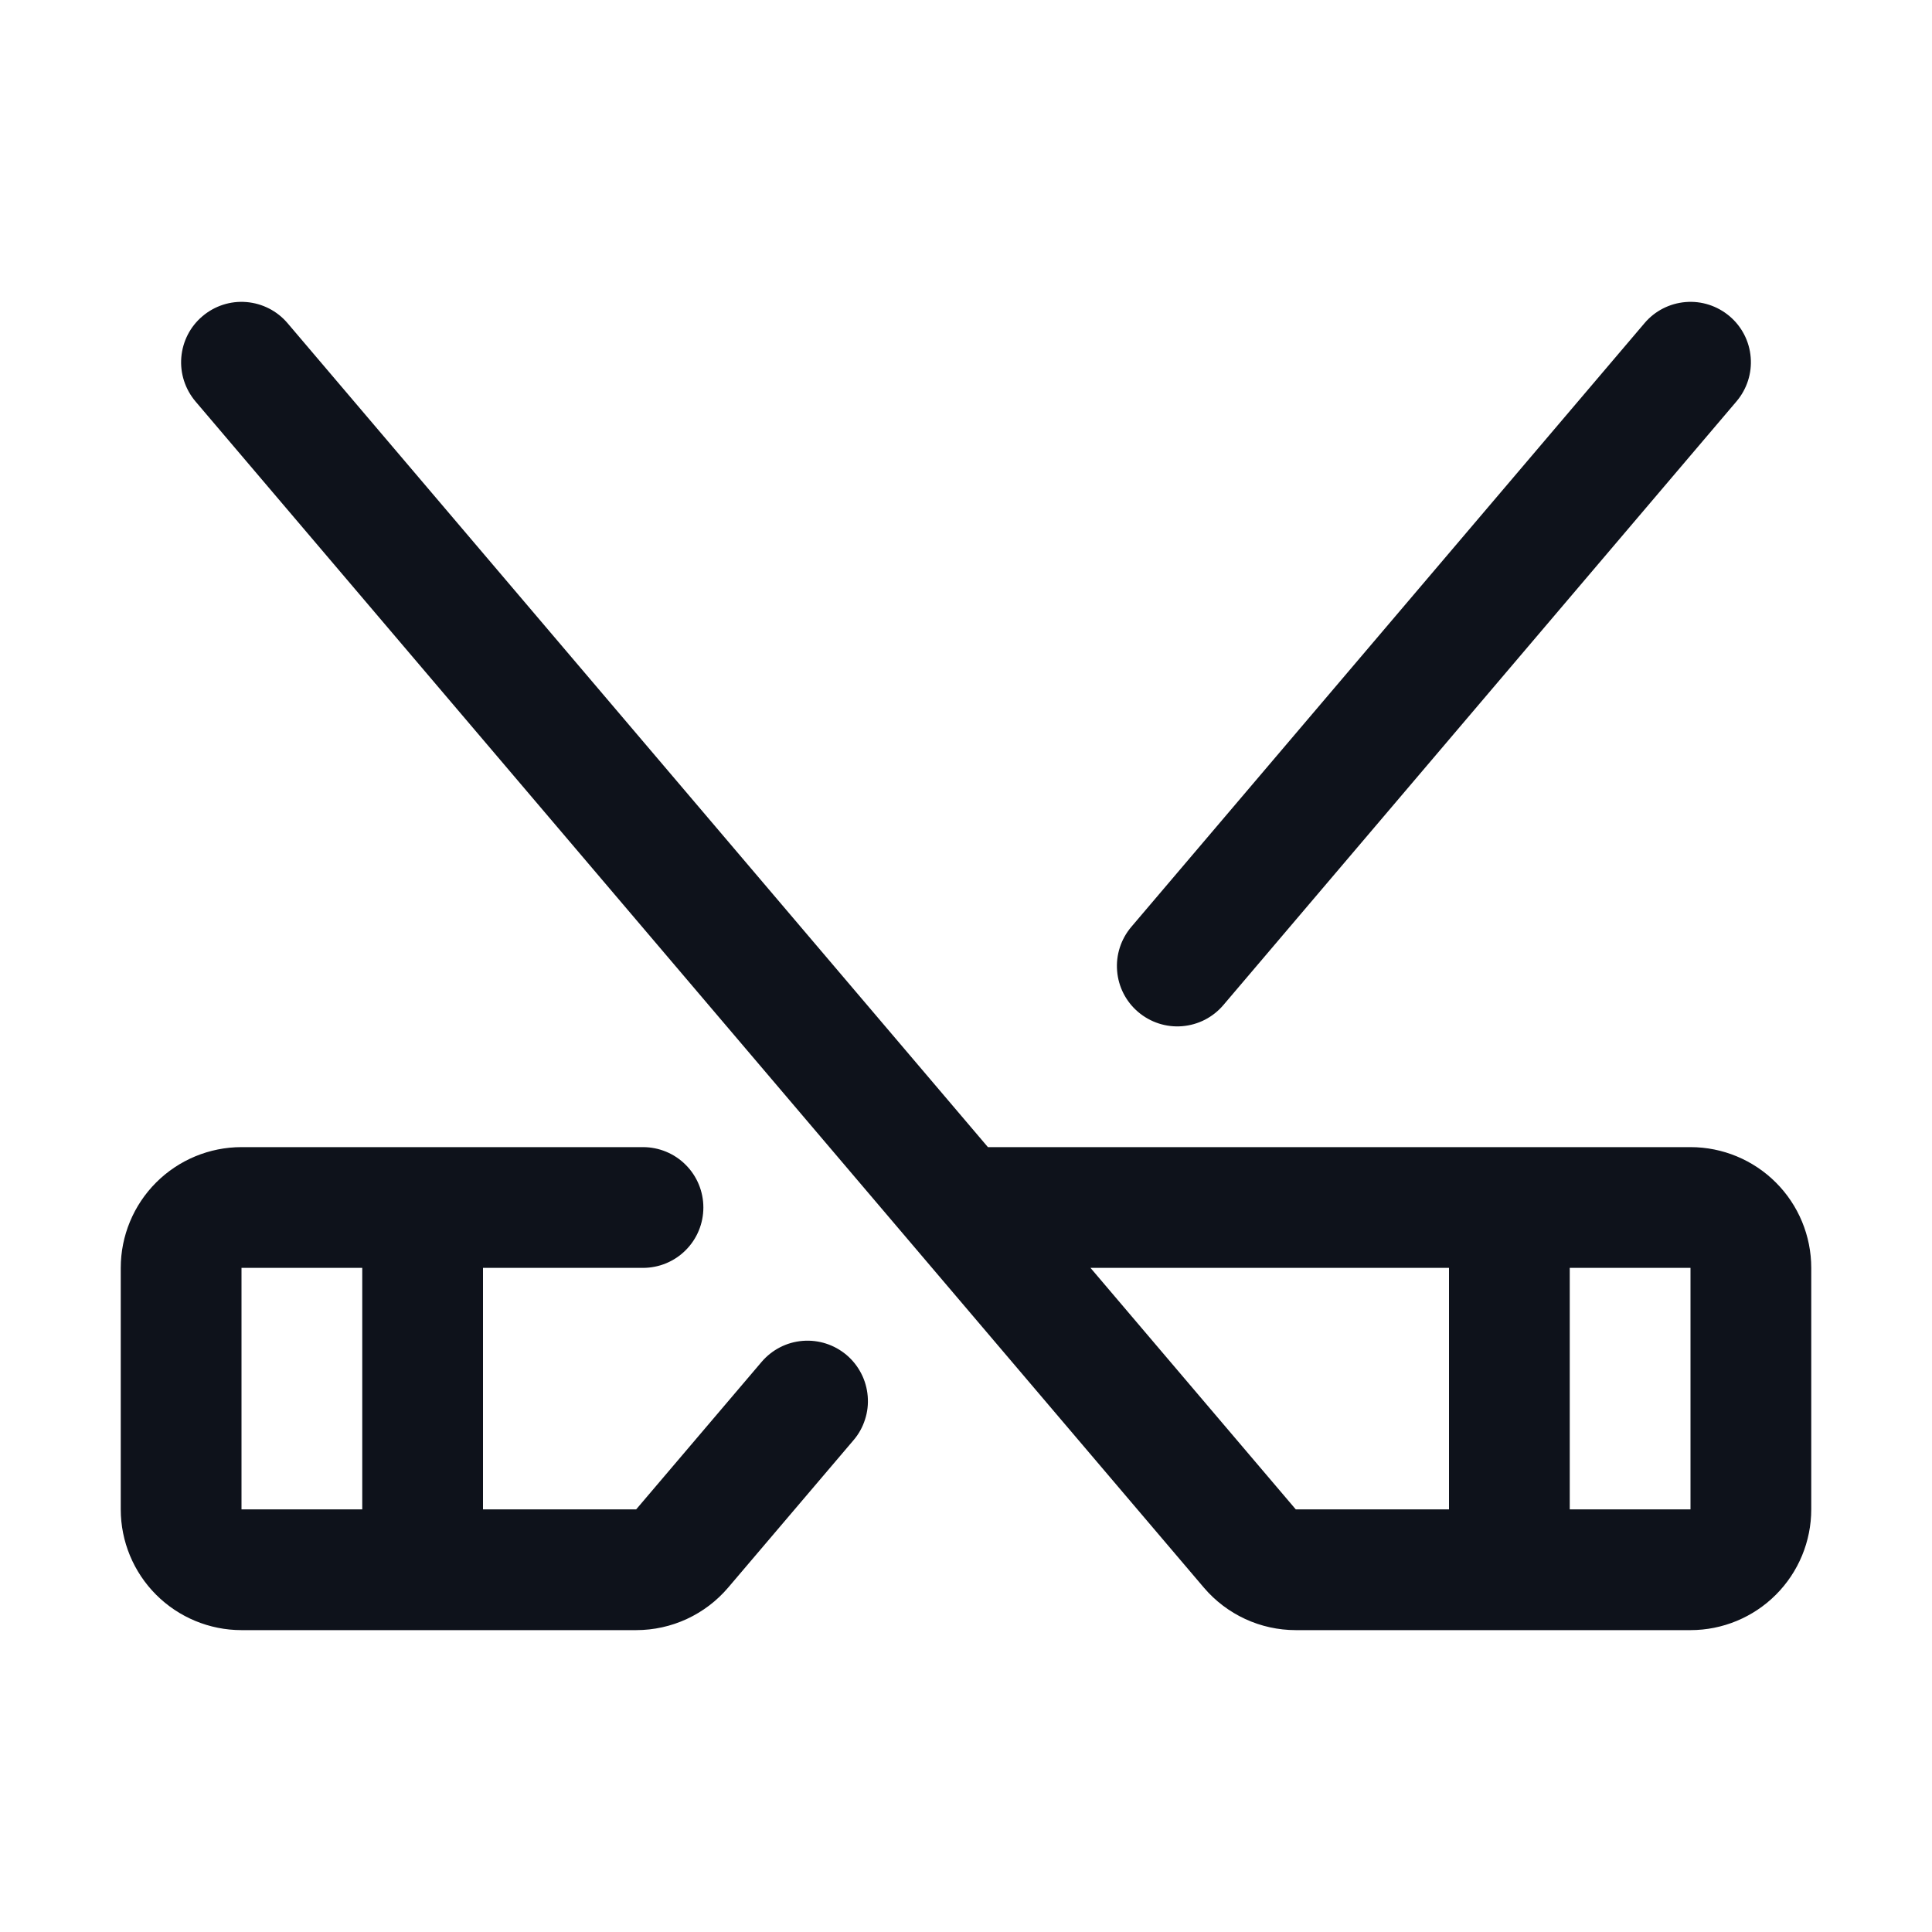 <svg width="32" height="32" viewBox="0 0 32 32" fill="none" xmlns="http://www.w3.org/2000/svg">
<path d="M28 19H16.363L4.763 5.353C4.591 5.15 4.346 5.025 4.081 5.003C3.817 4.981 3.555 5.066 3.353 5.238C3.15 5.409 3.025 5.654 3.003 5.919C2.981 6.183 3.066 6.445 3.237 6.648L19.939 26.295C20.127 26.516 20.36 26.693 20.623 26.815C20.886 26.937 21.173 27 21.462 27H28C28.53 27 29.039 26.789 29.414 26.414C29.789 26.039 30 25.53 30 25V21C30 20.47 29.789 19.961 29.414 19.586C29.039 19.211 28.53 19 28 19ZM18.062 21H24V25H21.462L18.062 21ZM28 25H26V21H28V25ZM14.023 22.444C13.82 22.272 13.559 22.188 13.295 22.209C13.03 22.23 12.786 22.356 12.614 22.558L10.537 25H8V21H10.65C10.915 21 11.17 20.895 11.357 20.707C11.545 20.52 11.65 20.265 11.65 20C11.65 19.735 11.545 19.48 11.357 19.293C11.17 19.105 10.915 19 10.65 19H4C3.47 19 2.961 19.211 2.586 19.586C2.211 19.961 2 20.47 2 21V25C2 25.53 2.211 26.039 2.586 26.414C2.961 26.789 3.47 27 4 27H10.537C10.827 27 11.114 26.937 11.377 26.815C11.64 26.693 11.873 26.516 12.061 26.295L14.137 23.854C14.223 23.754 14.287 23.638 14.327 23.513C14.368 23.388 14.383 23.256 14.372 23.125C14.361 22.994 14.325 22.866 14.265 22.75C14.205 22.633 14.123 22.529 14.023 22.444ZM4 21H6V25H4V21ZM18.738 15.352L27.238 5.353C27.409 5.15 27.654 5.025 27.919 5.003C28.183 4.981 28.445 5.066 28.648 5.238C28.85 5.409 28.976 5.654 28.997 5.919C29.019 6.183 28.934 6.445 28.762 6.648L20.262 16.648C20.177 16.748 20.073 16.83 19.957 16.89C19.84 16.95 19.712 16.986 19.581 16.997C19.317 17.019 19.055 16.934 18.852 16.762C18.65 16.591 18.524 16.346 18.503 16.081C18.481 15.817 18.566 15.555 18.738 15.352Z" fill="#0E121B"/>
</svg>
